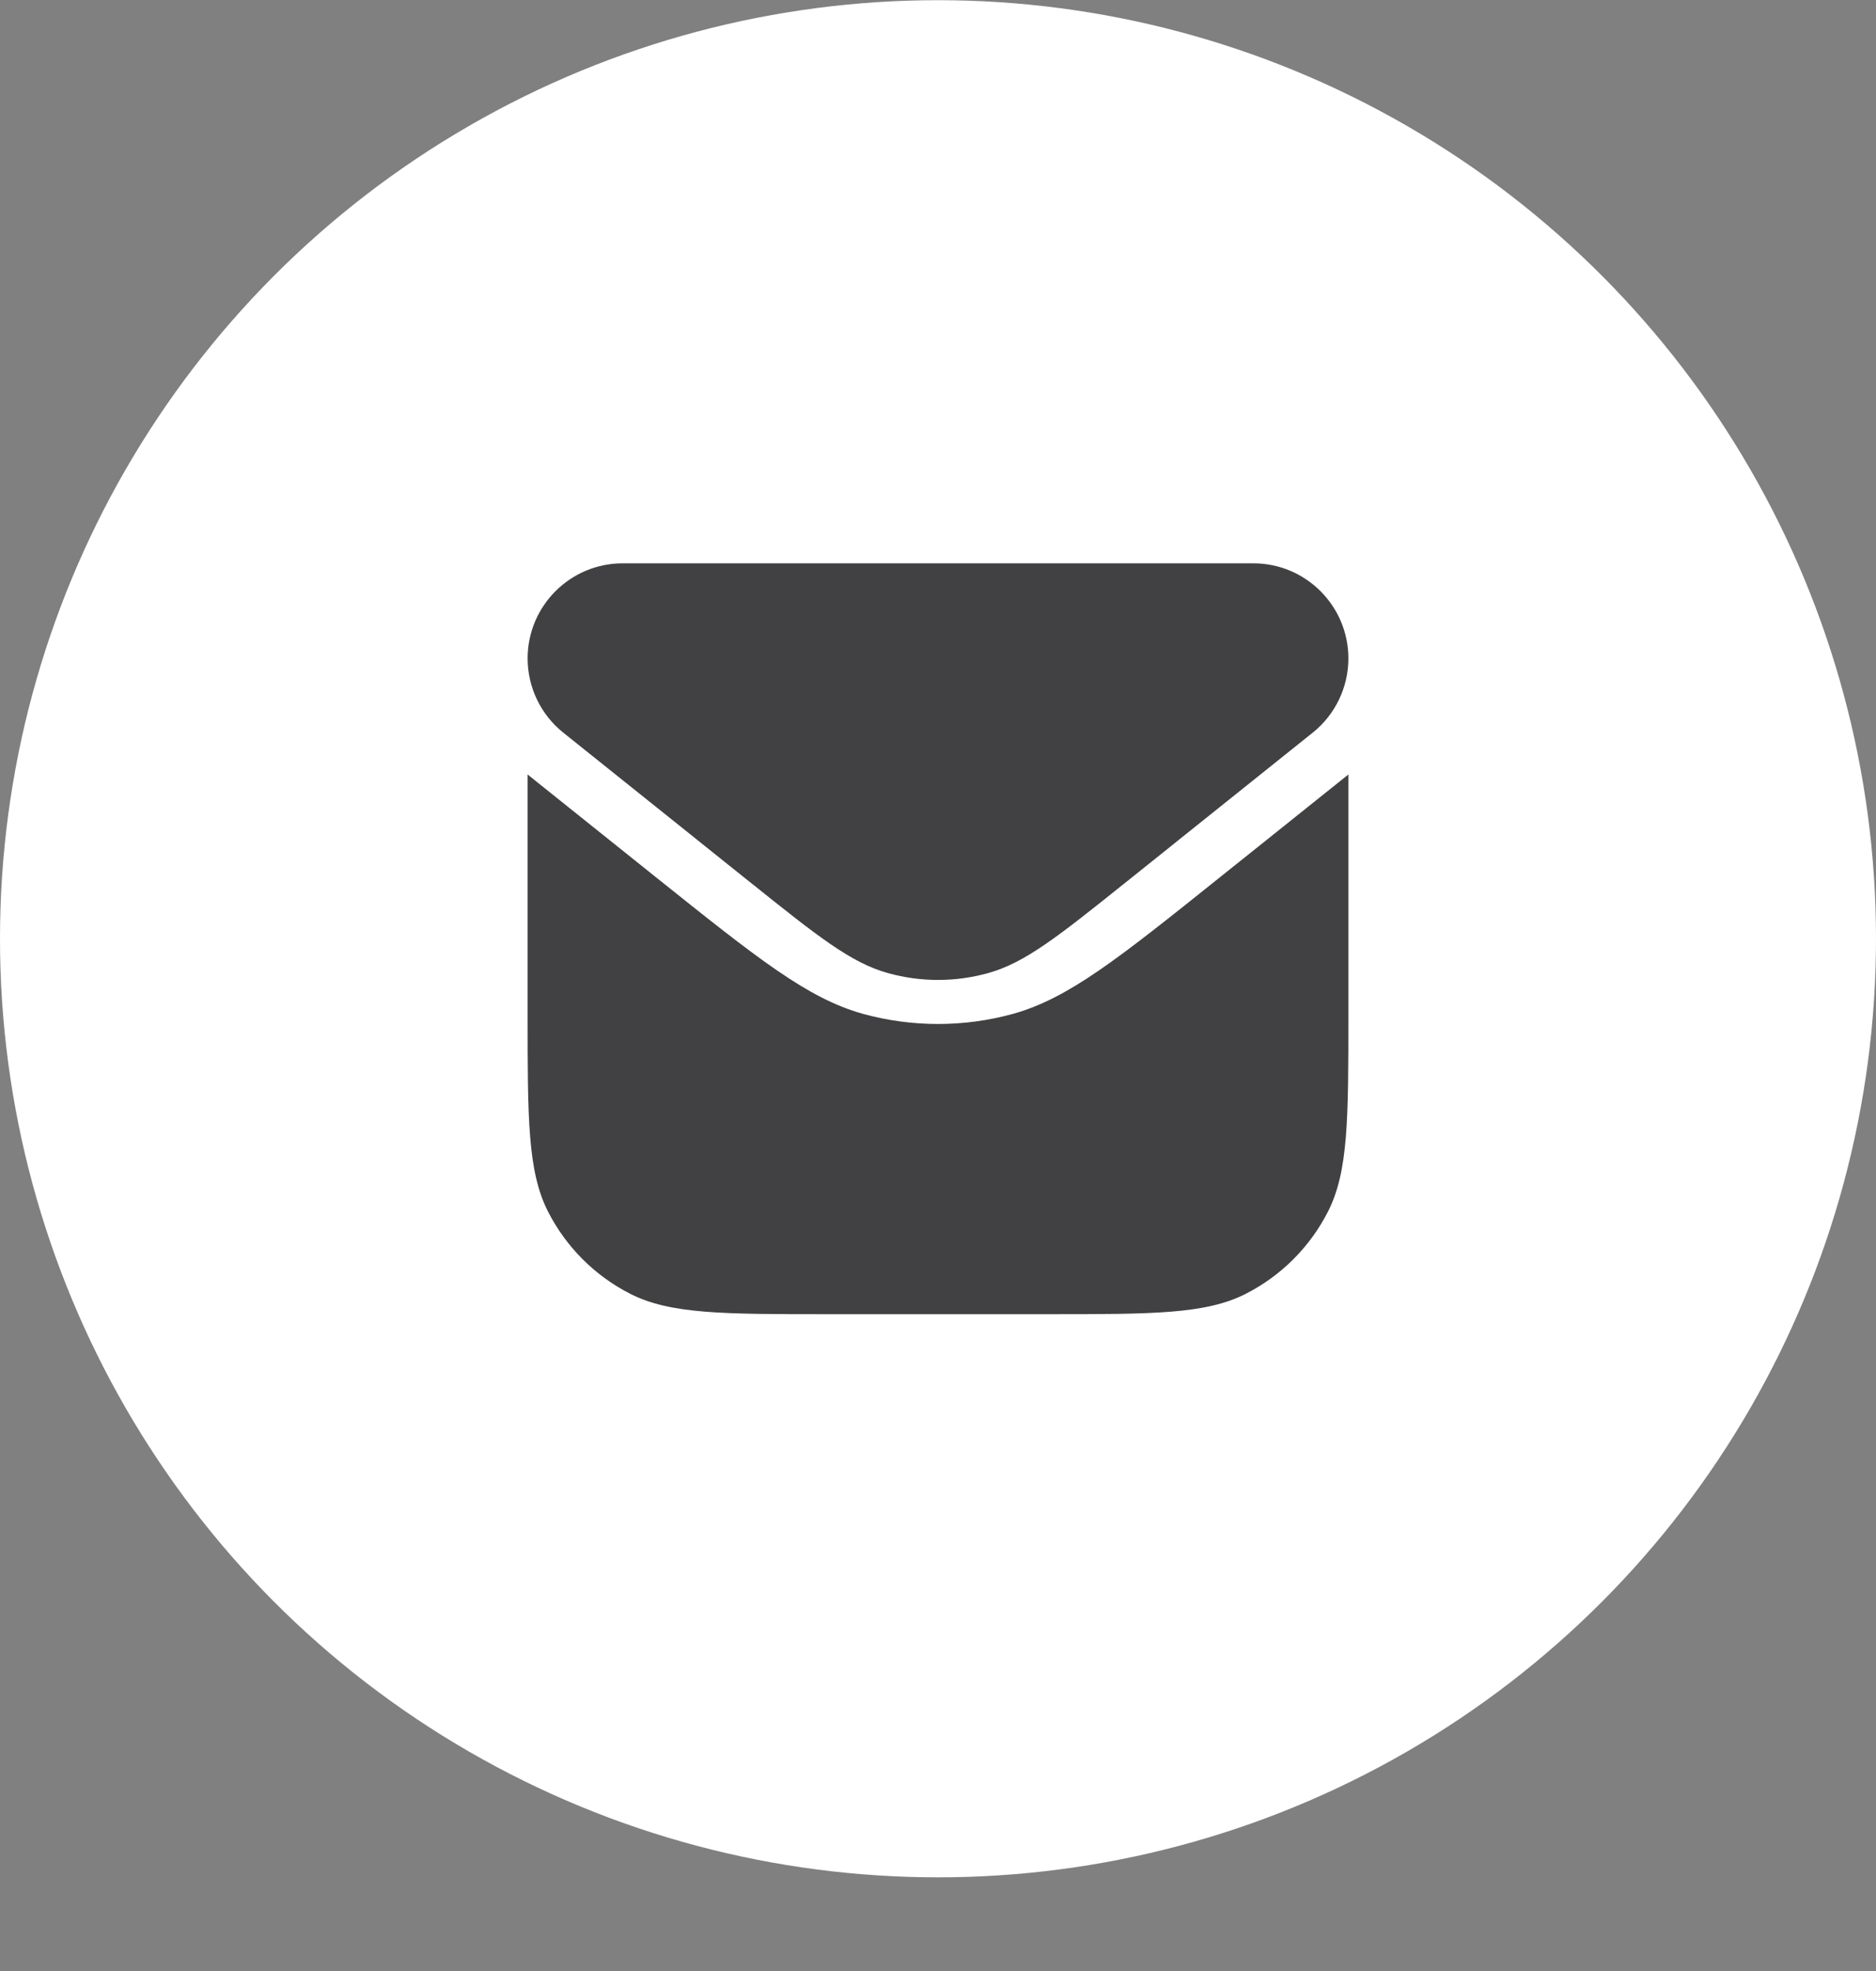 <svg class="footer__menu-list-icon" width="20" height="21" viewBox="0 0 20 21" fill="none" xmlns="http://www.w3.org/2000/svg">
<rect x="0" y="0" width="20" height="21" fill="#808080" stroke="none"/>
<circle cx="10" cy="10.002" r="10" fill="white"/>
<path d="M13.362 6.002H6.638C6.079 6.002 5.625 6.456 5.625 7.015C5.625 7.323 5.765 7.614 6.005 7.806L8.001 9.403L8.001 9.403C8.714 9.973 9.071 10.259 9.467 10.368C9.816 10.465 10.184 10.465 10.533 10.368C10.929 10.259 11.286 9.973 11.999 9.403L13.995 7.806C14.235 7.614 14.375 7.323 14.375 7.015C14.375 6.456 13.921 6.002 13.362 6.002Z" fill="#414042"/>
<path d="M8.825 14.002H11.175C12.295 14.002 12.855 14.002 13.283 13.784C13.659 13.592 13.965 13.286 14.157 12.91C14.375 12.482 14.375 11.922 14.375 10.802V8.252L12.998 9.353C11.928 10.209 11.393 10.637 10.8 10.802C10.277 10.946 9.724 10.946 9.2 10.802C8.607 10.637 8.072 10.209 7.001 9.353L7.001 9.353L5.625 8.252V10.802C5.625 11.922 5.625 12.482 5.843 12.91C6.035 13.286 6.341 13.592 6.717 13.784C7.145 14.002 7.705 14.002 8.825 14.002Z" fill="#414042"/>
</svg>
